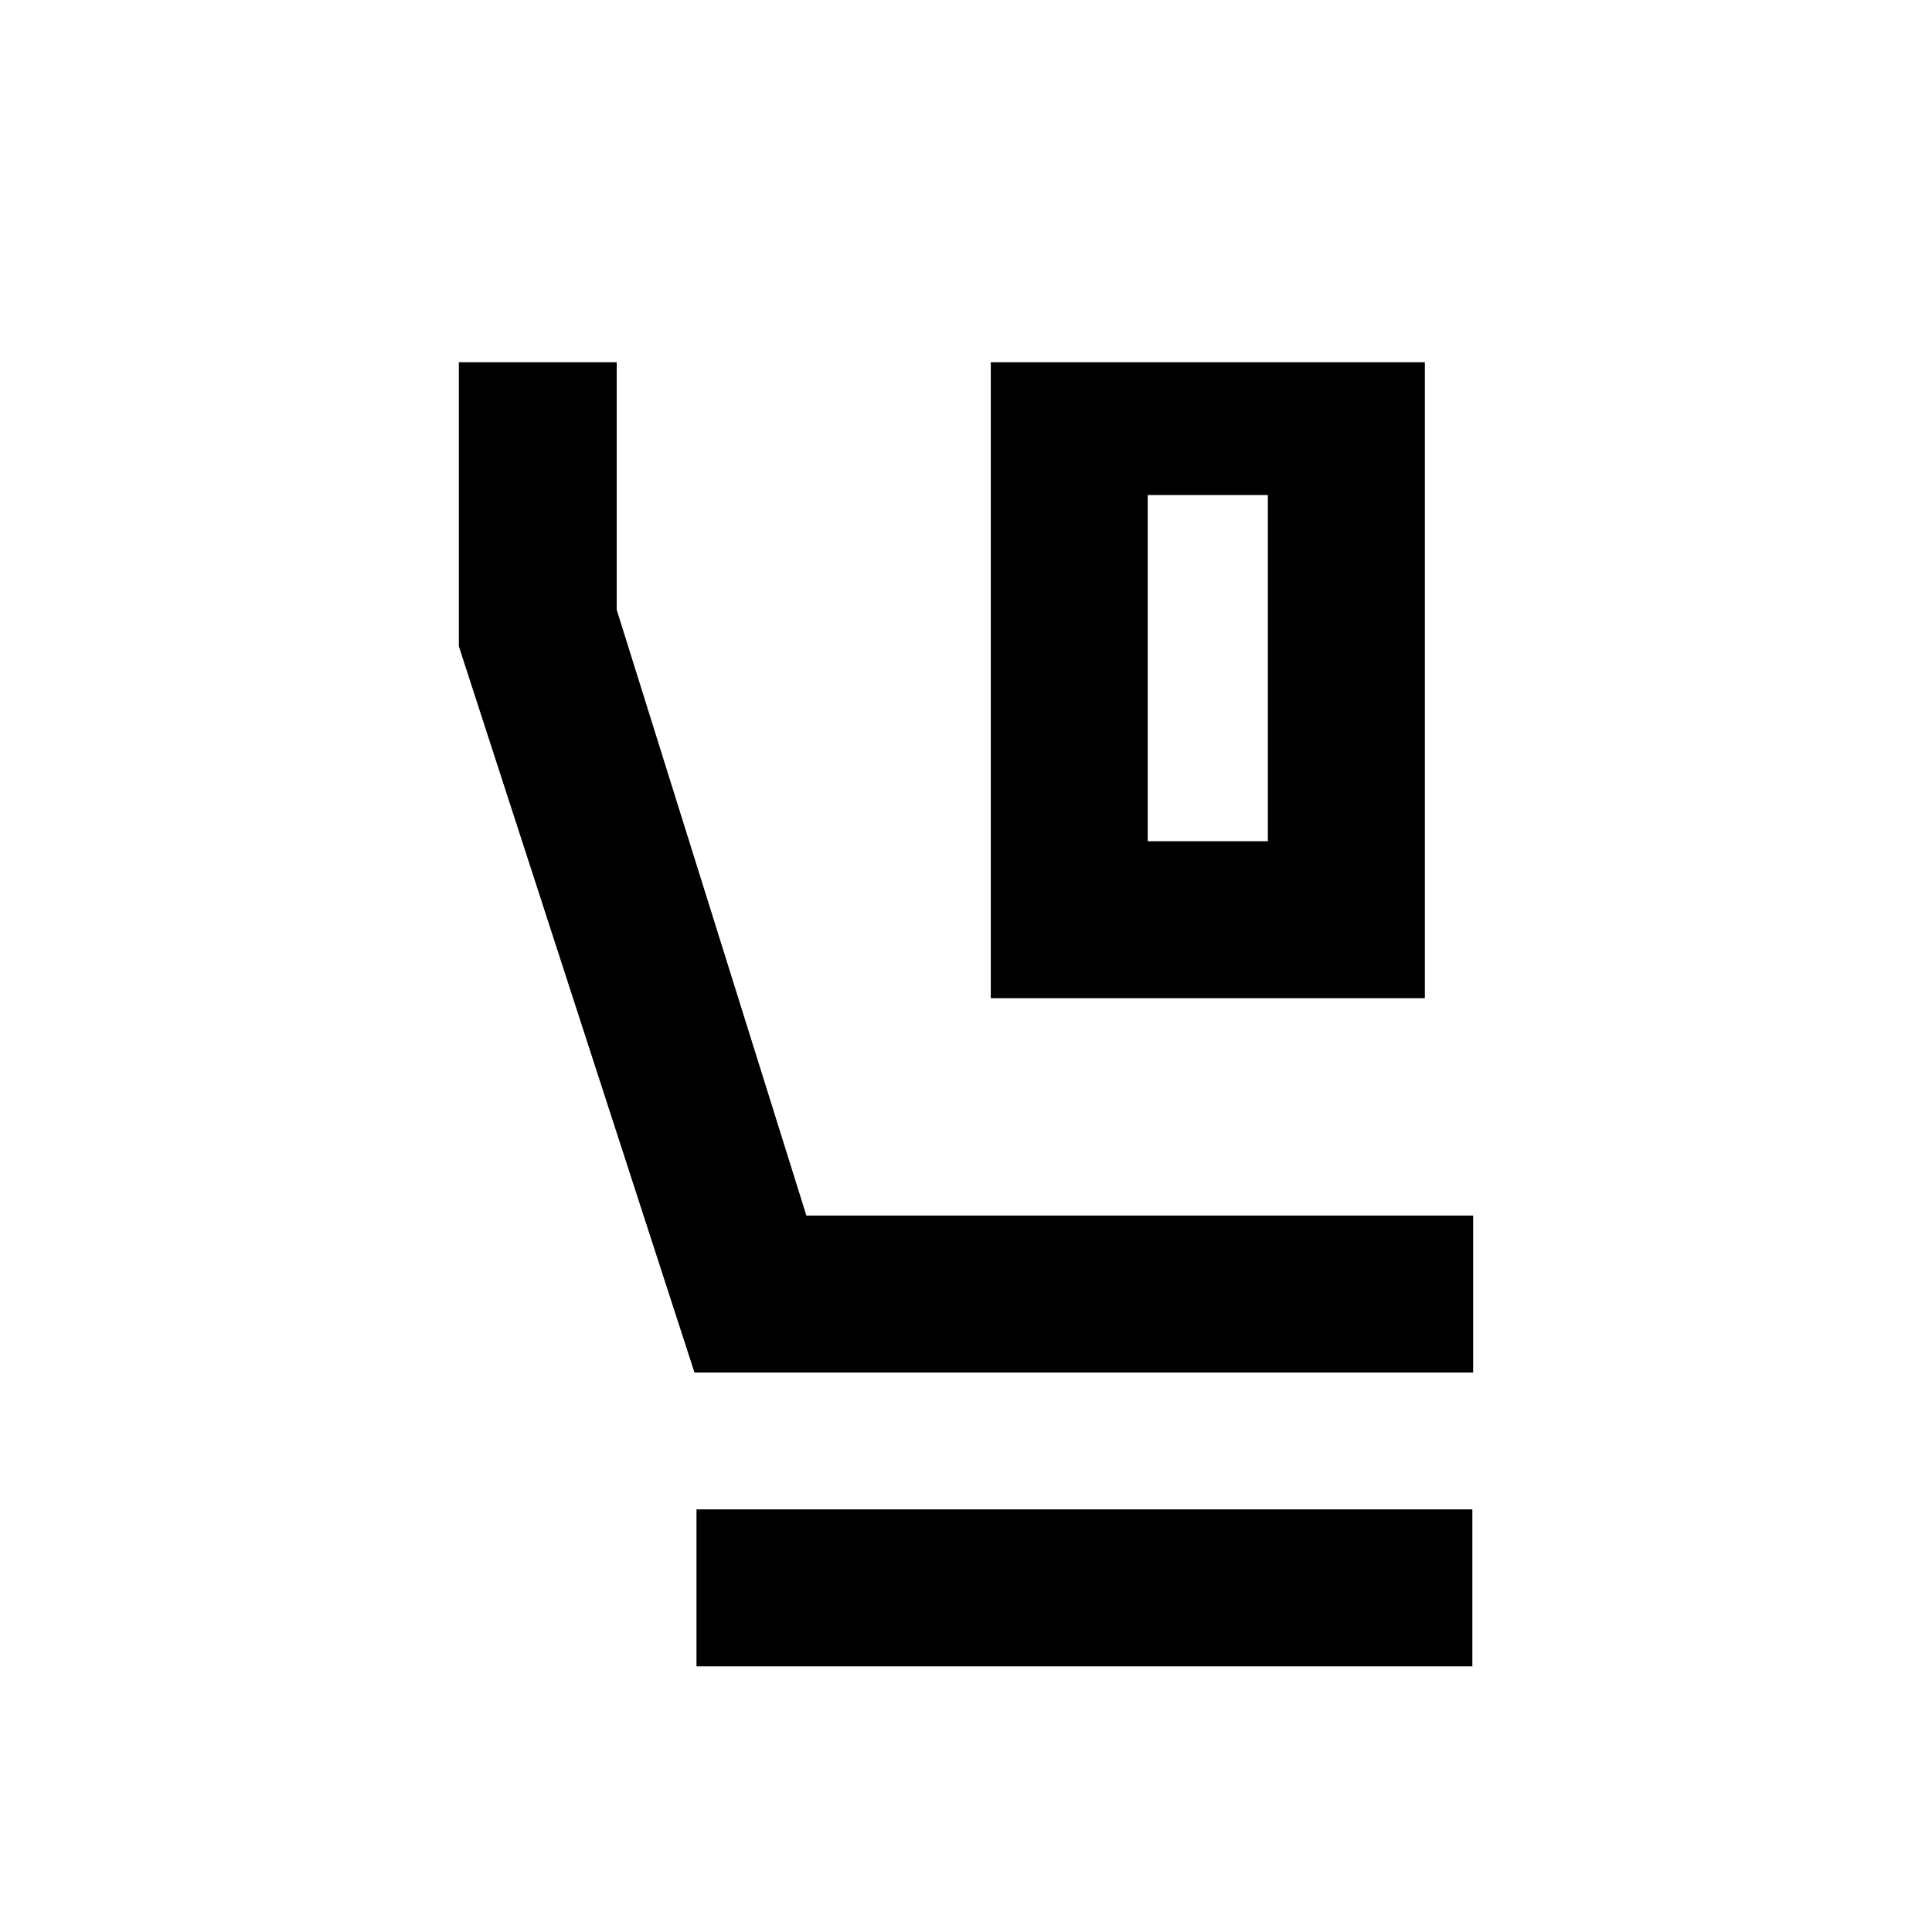<svg xmlns="http://www.w3.org/2000/svg" height="20" viewBox="0 -960 960 960" width="20"><path d="M492.31-464v-316H708v316H492.31Zm78-78H630v-172h-59.69v172ZM732-278H345.08L228-638.85V-780h78.44v123l94.25 301H732v78ZM346.08-132v-78h385.53v78H346.08Zm224.23-582H630h-59.69Z"/></svg>